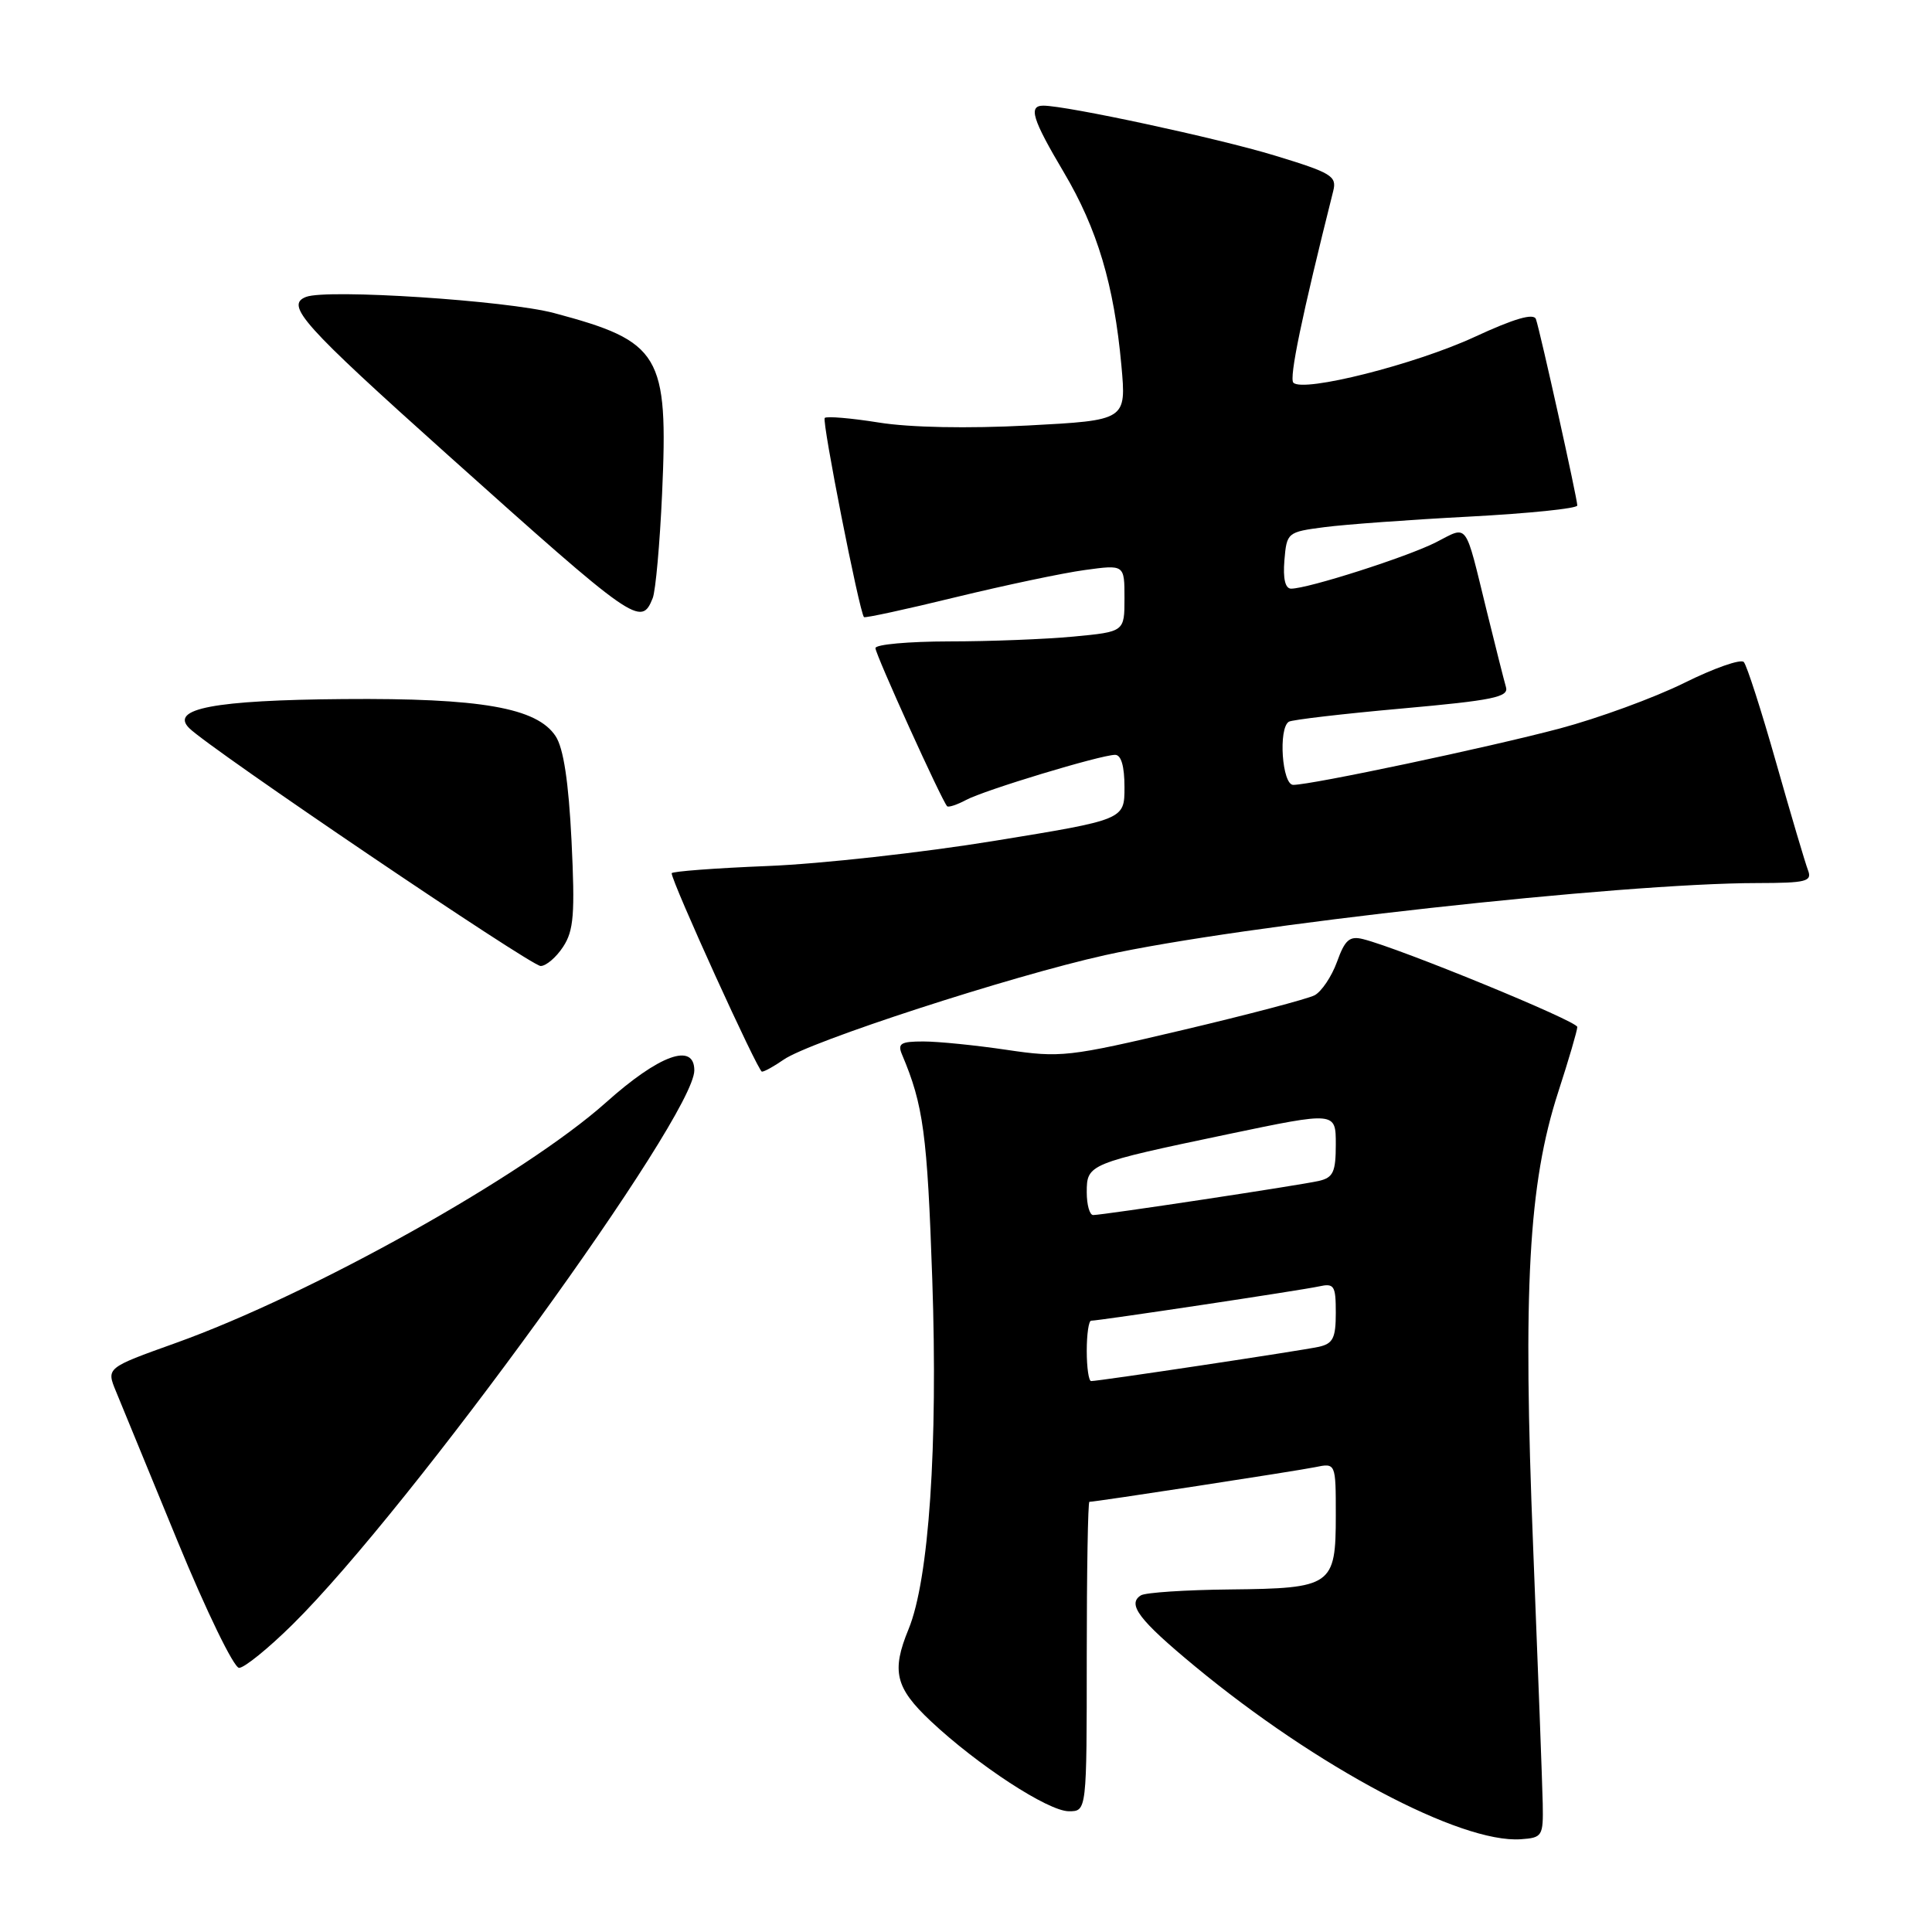 <?xml version="1.0" encoding="UTF-8" standalone="no"?>
<!DOCTYPE svg PUBLIC "-//W3C//DTD SVG 1.1//EN" "http://www.w3.org/Graphics/SVG/1.1/DTD/svg11.dtd" >
<svg xmlns="http://www.w3.org/2000/svg" xmlns:xlink="http://www.w3.org/1999/xlink" version="1.1" viewBox="0 0 256 256">
 <g >
 <path fill="currentColor"
d=" M 204.42 239.00 C 204.37 236.53 203.80 221.22 203.15 205.00 C 201.77 170.74 202.53 156.87 206.47 144.71 C 207.86 140.43 209.00 136.54 209.00 136.08 C 209.00 135.30 185.53 125.67 180.62 124.44 C 178.83 123.99 178.21 124.52 177.16 127.45 C 176.45 129.40 175.11 131.39 174.19 131.88 C 173.26 132.36 165.38 134.44 156.69 136.49 C 141.60 140.05 140.52 140.17 133.39 139.11 C 129.28 138.50 124.31 138.00 122.35 138.00 C 119.34 138.00 118.90 138.27 119.53 139.75 C 122.35 146.42 122.87 150.25 123.53 169.50 C 124.29 191.64 123.09 209.31 120.39 215.87 C 118.10 221.43 118.63 223.63 123.31 228.04 C 129.53 233.89 138.89 240.00 141.63 240.00 C 144.00 240.00 144.00 240.00 144.00 219.50 C 144.00 208.22 144.16 199.00 144.35 199.00 C 145.19 199.00 171.75 194.92 174.25 194.41 C 177.00 193.84 177.00 193.84 177.00 200.80 C 177.00 210.12 176.50 210.47 162.98 210.61 C 157.09 210.67 151.78 211.02 151.18 211.39 C 149.31 212.55 150.92 214.66 158.33 220.79 C 174.49 234.16 193.52 244.25 201.50 243.71 C 204.37 243.51 204.50 243.31 204.42 239.00 Z  M 38.77 215.25 C 54.39 199.82 92.00 147.94 92.00 141.83 C 92.00 138.09 87.35 139.77 80.30 146.08 C 69.48 155.74 41.24 171.53 23.24 177.97 C 14.08 181.25 14.08 181.25 15.37 184.37 C 16.08 186.09 19.76 195.04 23.54 204.25 C 27.33 213.47 30.99 221.00 31.68 221.00 C 32.38 221.00 35.57 218.41 38.77 215.25 Z  M 103.82 140.42 C 107.25 138.01 133.96 129.33 146.44 126.56 C 164.28 122.61 214.80 117.02 232.86 117.01 C 239.35 117.00 240.14 116.80 239.57 115.31 C 239.21 114.38 237.31 107.97 235.35 101.06 C 233.39 94.15 231.46 88.15 231.06 87.72 C 230.66 87.29 227.09 88.54 223.13 90.51 C 219.16 92.47 211.77 95.17 206.71 96.52 C 197.22 99.04 173.78 104.00 171.36 104.00 C 169.88 104.00 169.36 96.51 170.78 95.63 C 171.21 95.37 177.96 94.58 185.79 93.88 C 197.81 92.80 199.94 92.37 199.55 91.05 C 199.30 90.20 198.16 85.67 197.01 81.00 C 194.04 68.89 194.60 69.65 190.27 71.86 C 186.47 73.79 173.32 78.00 171.08 78.00 C 170.30 78.00 169.99 76.68 170.19 74.25 C 170.50 70.56 170.58 70.49 175.50 69.85 C 178.25 69.49 186.91 68.86 194.75 68.45 C 202.59 68.03 209.00 67.38 209.00 66.98 C 209.00 66.07 204.08 43.90 203.52 42.29 C 203.23 41.46 200.67 42.20 195.38 44.65 C 187.53 48.28 172.69 52.03 171.38 50.71 C 170.79 50.12 172.49 41.92 176.66 25.31 C 177.16 23.33 176.44 22.90 168.85 20.59 C 161.31 18.30 141.37 14.01 138.25 14.00 C 136.23 14.00 136.77 15.76 140.96 22.83 C 145.41 30.34 147.62 37.76 148.59 48.42 C 149.25 55.69 149.25 55.69 136.21 56.38 C 128.23 56.80 120.56 56.65 116.46 55.99 C 112.77 55.40 109.54 55.13 109.28 55.38 C 108.88 55.78 113.86 81.04 114.48 81.77 C 114.60 81.92 120.06 80.74 126.60 79.14 C 133.15 77.55 140.86 75.92 143.75 75.53 C 149.00 74.81 149.00 74.81 149.00 79.26 C 149.00 83.71 149.00 83.71 142.25 84.35 C 138.54 84.70 131.11 84.99 125.75 84.99 C 120.39 85.00 116.00 85.39 116.00 85.88 C 116.00 86.71 124.81 106.14 125.50 106.83 C 125.68 107.01 126.81 106.64 128.01 106.00 C 130.42 104.70 145.78 100.05 147.75 100.02 C 148.56 100.01 149.00 101.52 149.00 104.31 C 149.00 108.61 149.00 108.61 131.75 111.42 C 122.26 112.97 108.76 114.47 101.75 114.75 C 94.74 115.03 89.00 115.47 89.00 115.71 C 89.00 116.85 100.44 142.00 100.96 142.00 C 101.29 142.00 102.57 141.29 103.82 140.42 Z  M 74.62 125.45 C 76.03 123.30 76.20 121.11 75.73 111.40 C 75.34 103.57 74.67 99.15 73.63 97.56 C 71.16 93.78 63.72 92.48 45.50 92.63 C 28.40 92.77 22.46 93.90 25.08 96.49 C 27.86 99.25 70.35 128.00 71.64 128.00 C 72.36 128.00 73.71 126.85 74.62 125.45 Z  M 86.49 79.25 C 86.87 78.29 87.43 72.07 87.73 65.43 C 88.56 46.95 87.55 45.25 73.41 41.48 C 67.17 39.82 43.36 38.26 40.56 39.34 C 37.74 40.42 40.07 43.02 59.24 60.20 C 84.23 82.59 84.95 83.09 86.49 79.25 Z  M 144.00 179.00 C 144.00 176.80 144.26 175.00 144.58 175.00 C 145.64 175.00 172.48 170.96 174.75 170.46 C 176.79 170.01 177.00 170.33 177.00 173.96 C 177.00 177.30 176.63 178.04 174.75 178.46 C 172.48 178.96 145.64 183.00 144.58 183.00 C 144.26 183.00 144.00 181.20 144.00 179.00 Z  M 144.00 157.98 C 144.00 154.25 144.20 154.17 162.75 150.28 C 177.00 147.30 177.00 147.30 177.00 151.63 C 177.00 155.30 176.66 156.04 174.75 156.48 C 172.19 157.06 146.16 161.00 144.85 161.00 C 144.38 161.00 144.00 159.64 144.00 157.98 Z "/>
</g>
</svg>